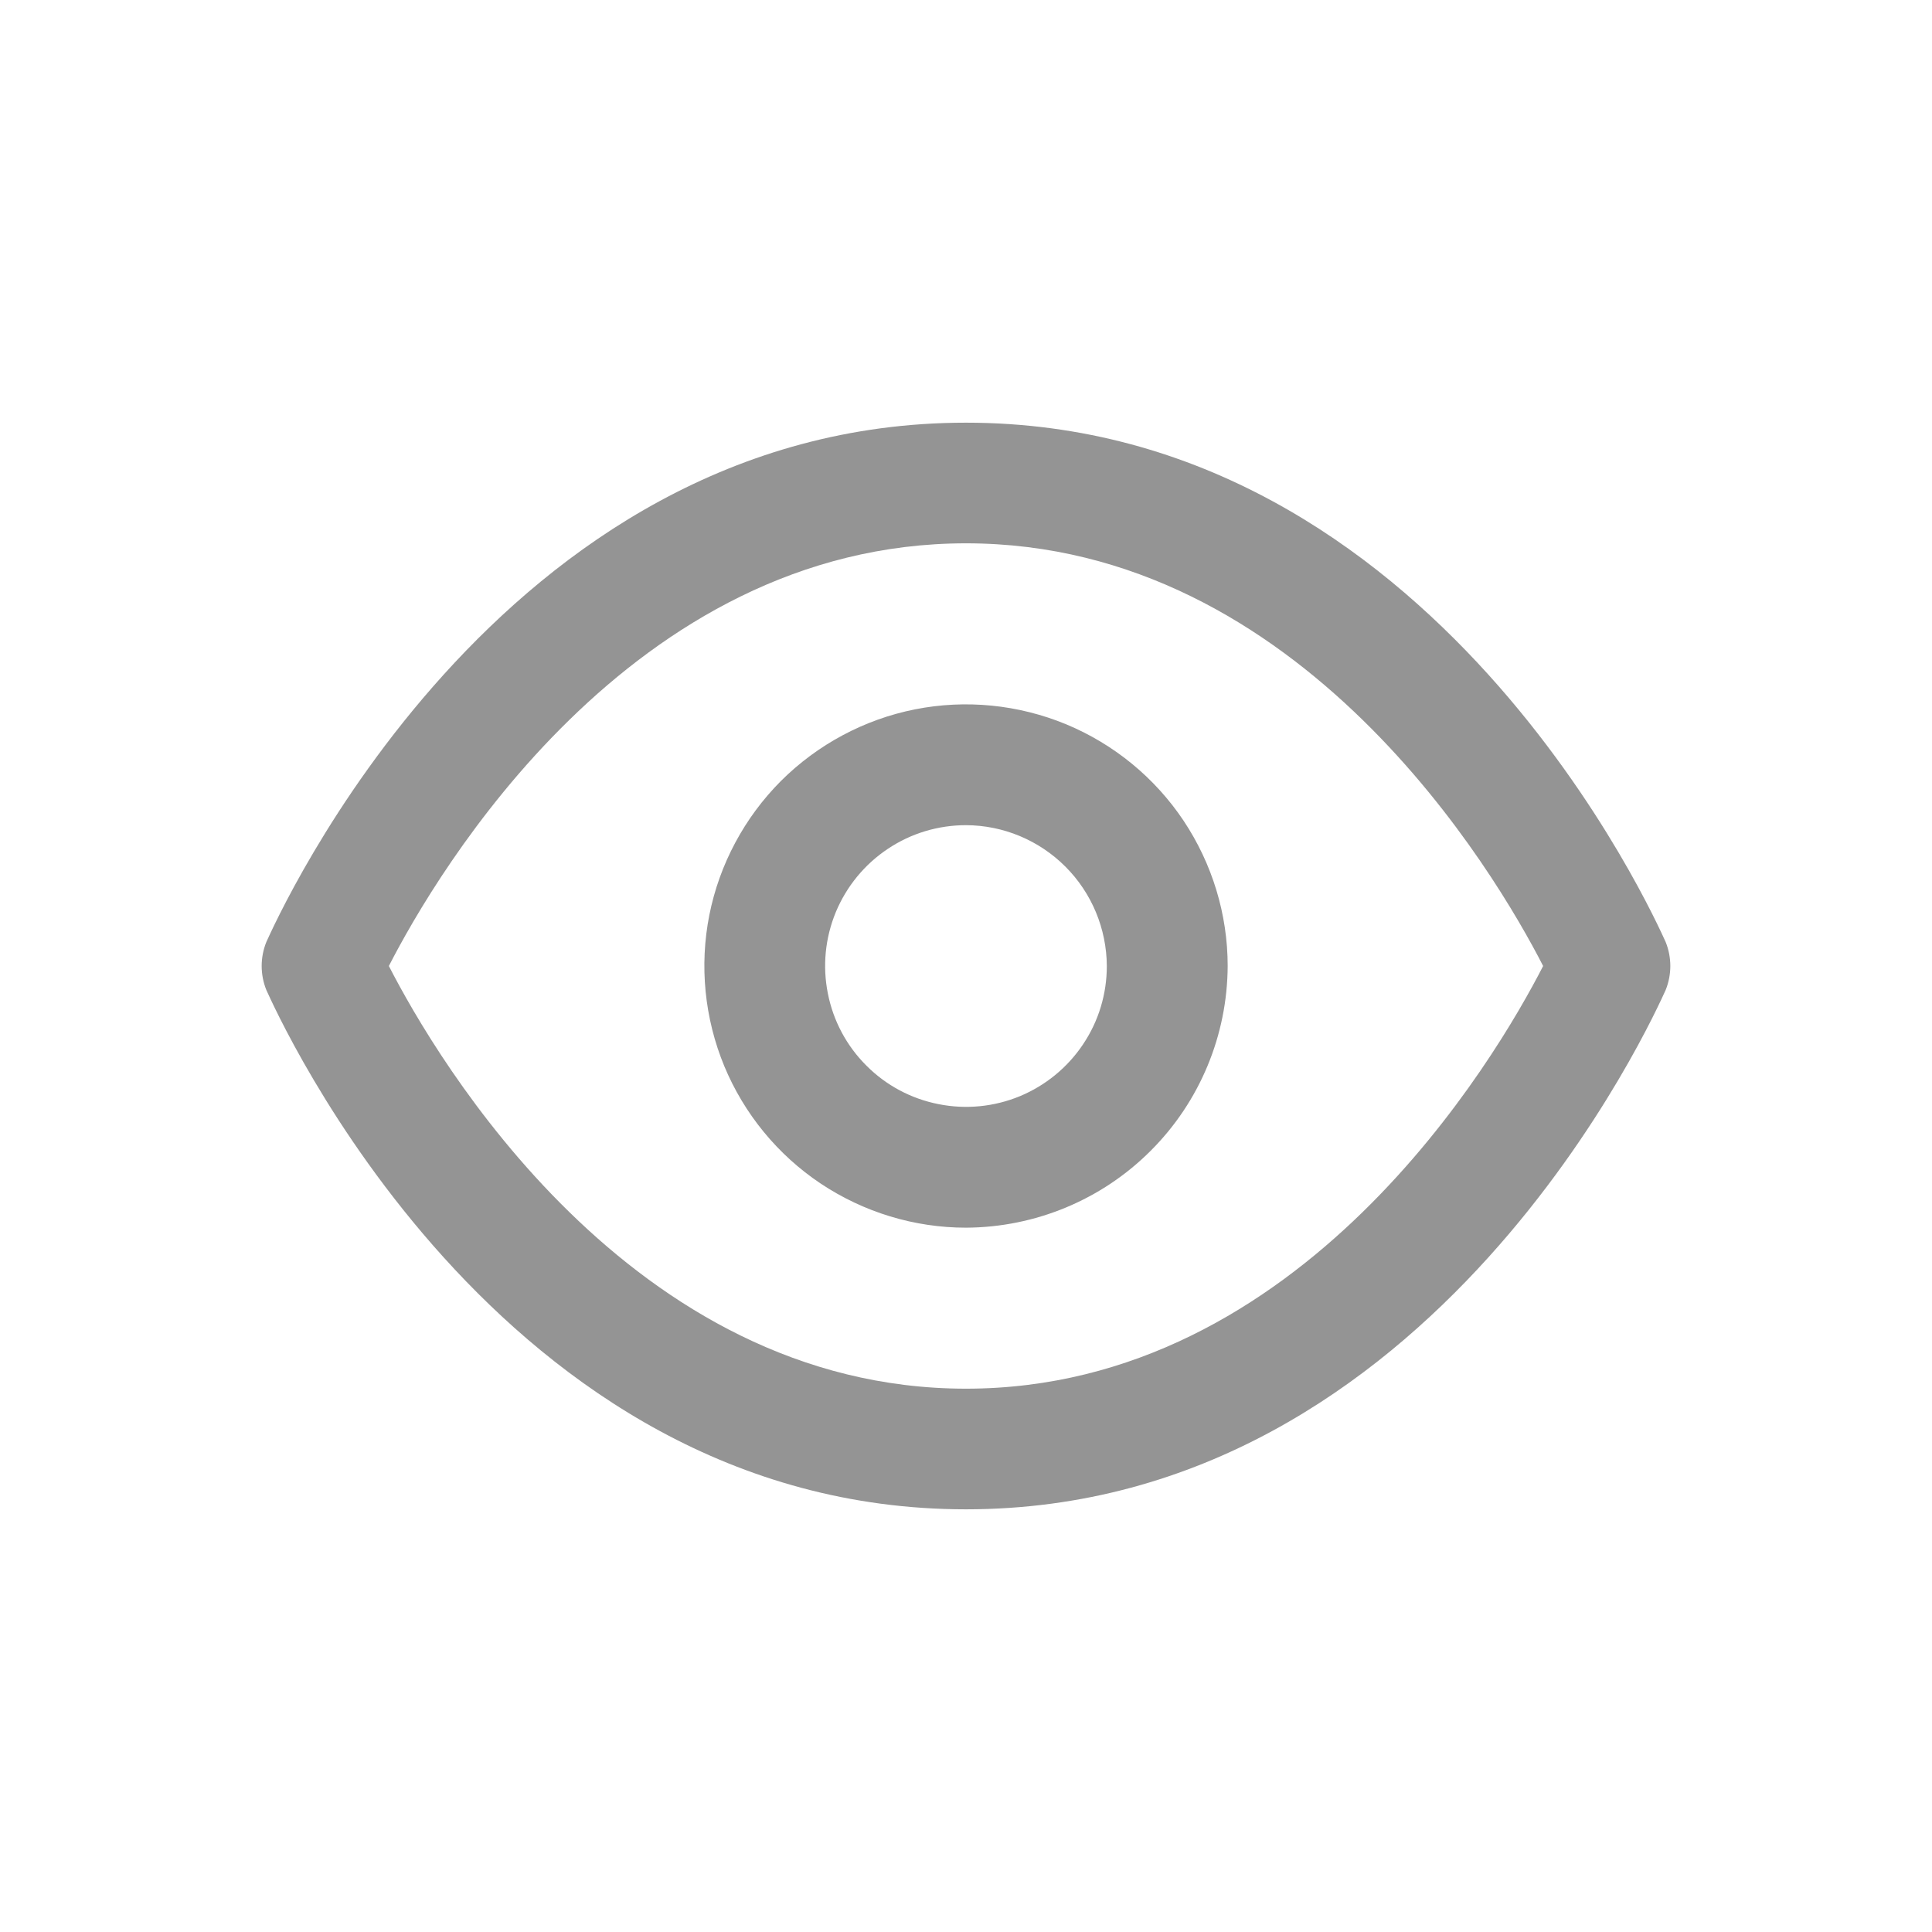 <svg width="18" height="18" viewBox="0 0 18 18" fill="none" xmlns="http://www.w3.org/2000/svg">
<path d="M9 14.062C4.628 14.062 2.572 9.42 2.482 9.225C2.453 9.154 2.438 9.077 2.438 9C2.438 8.923 2.453 8.846 2.482 8.775C2.572 8.58 4.628 3.938 9 3.938C13.373 3.938 15.428 8.58 15.518 8.775C15.547 8.846 15.562 8.923 15.562 9C15.562 9.077 15.547 9.154 15.518 9.225C15.428 9.42 13.373 14.062 9 14.062ZM3.623 9C4.065 9.863 5.872 12.938 9 12.938C12.127 12.938 13.935 9.863 14.377 9C13.935 8.137 12.127 5.062 9 5.062C5.872 5.062 4.065 8.137 3.623 9Z" fill="#949494"/>
<path d="M9 11.438C8.518 11.438 8.047 11.294 7.646 11.027C7.245 10.759 6.933 10.378 6.748 9.933C6.564 9.487 6.515 8.997 6.609 8.524C6.703 8.052 6.936 7.617 7.276 7.276C7.617 6.936 8.052 6.703 8.524 6.609C8.997 6.515 9.487 6.564 9.933 6.748C10.378 6.933 10.759 7.245 11.027 7.646C11.294 8.047 11.438 8.518 11.438 9C11.435 9.646 11.178 10.265 10.721 10.721C10.265 11.178 9.646 11.435 9 11.438ZM9 7.688C8.74 7.688 8.487 7.764 8.271 7.909C8.055 8.053 7.887 8.258 7.787 8.498C7.688 8.738 7.662 9.001 7.713 9.256C7.763 9.511 7.888 9.745 8.072 9.928C8.255 10.112 8.489 10.237 8.744 10.287C8.999 10.338 9.262 10.312 9.502 10.213C9.742 10.113 9.947 9.945 10.091 9.729C10.236 9.513 10.312 9.26 10.312 9C10.31 8.653 10.172 8.32 9.926 8.074C9.68 7.828 9.347 7.689 9 7.688Z" fill="#949494"/>
</svg>
